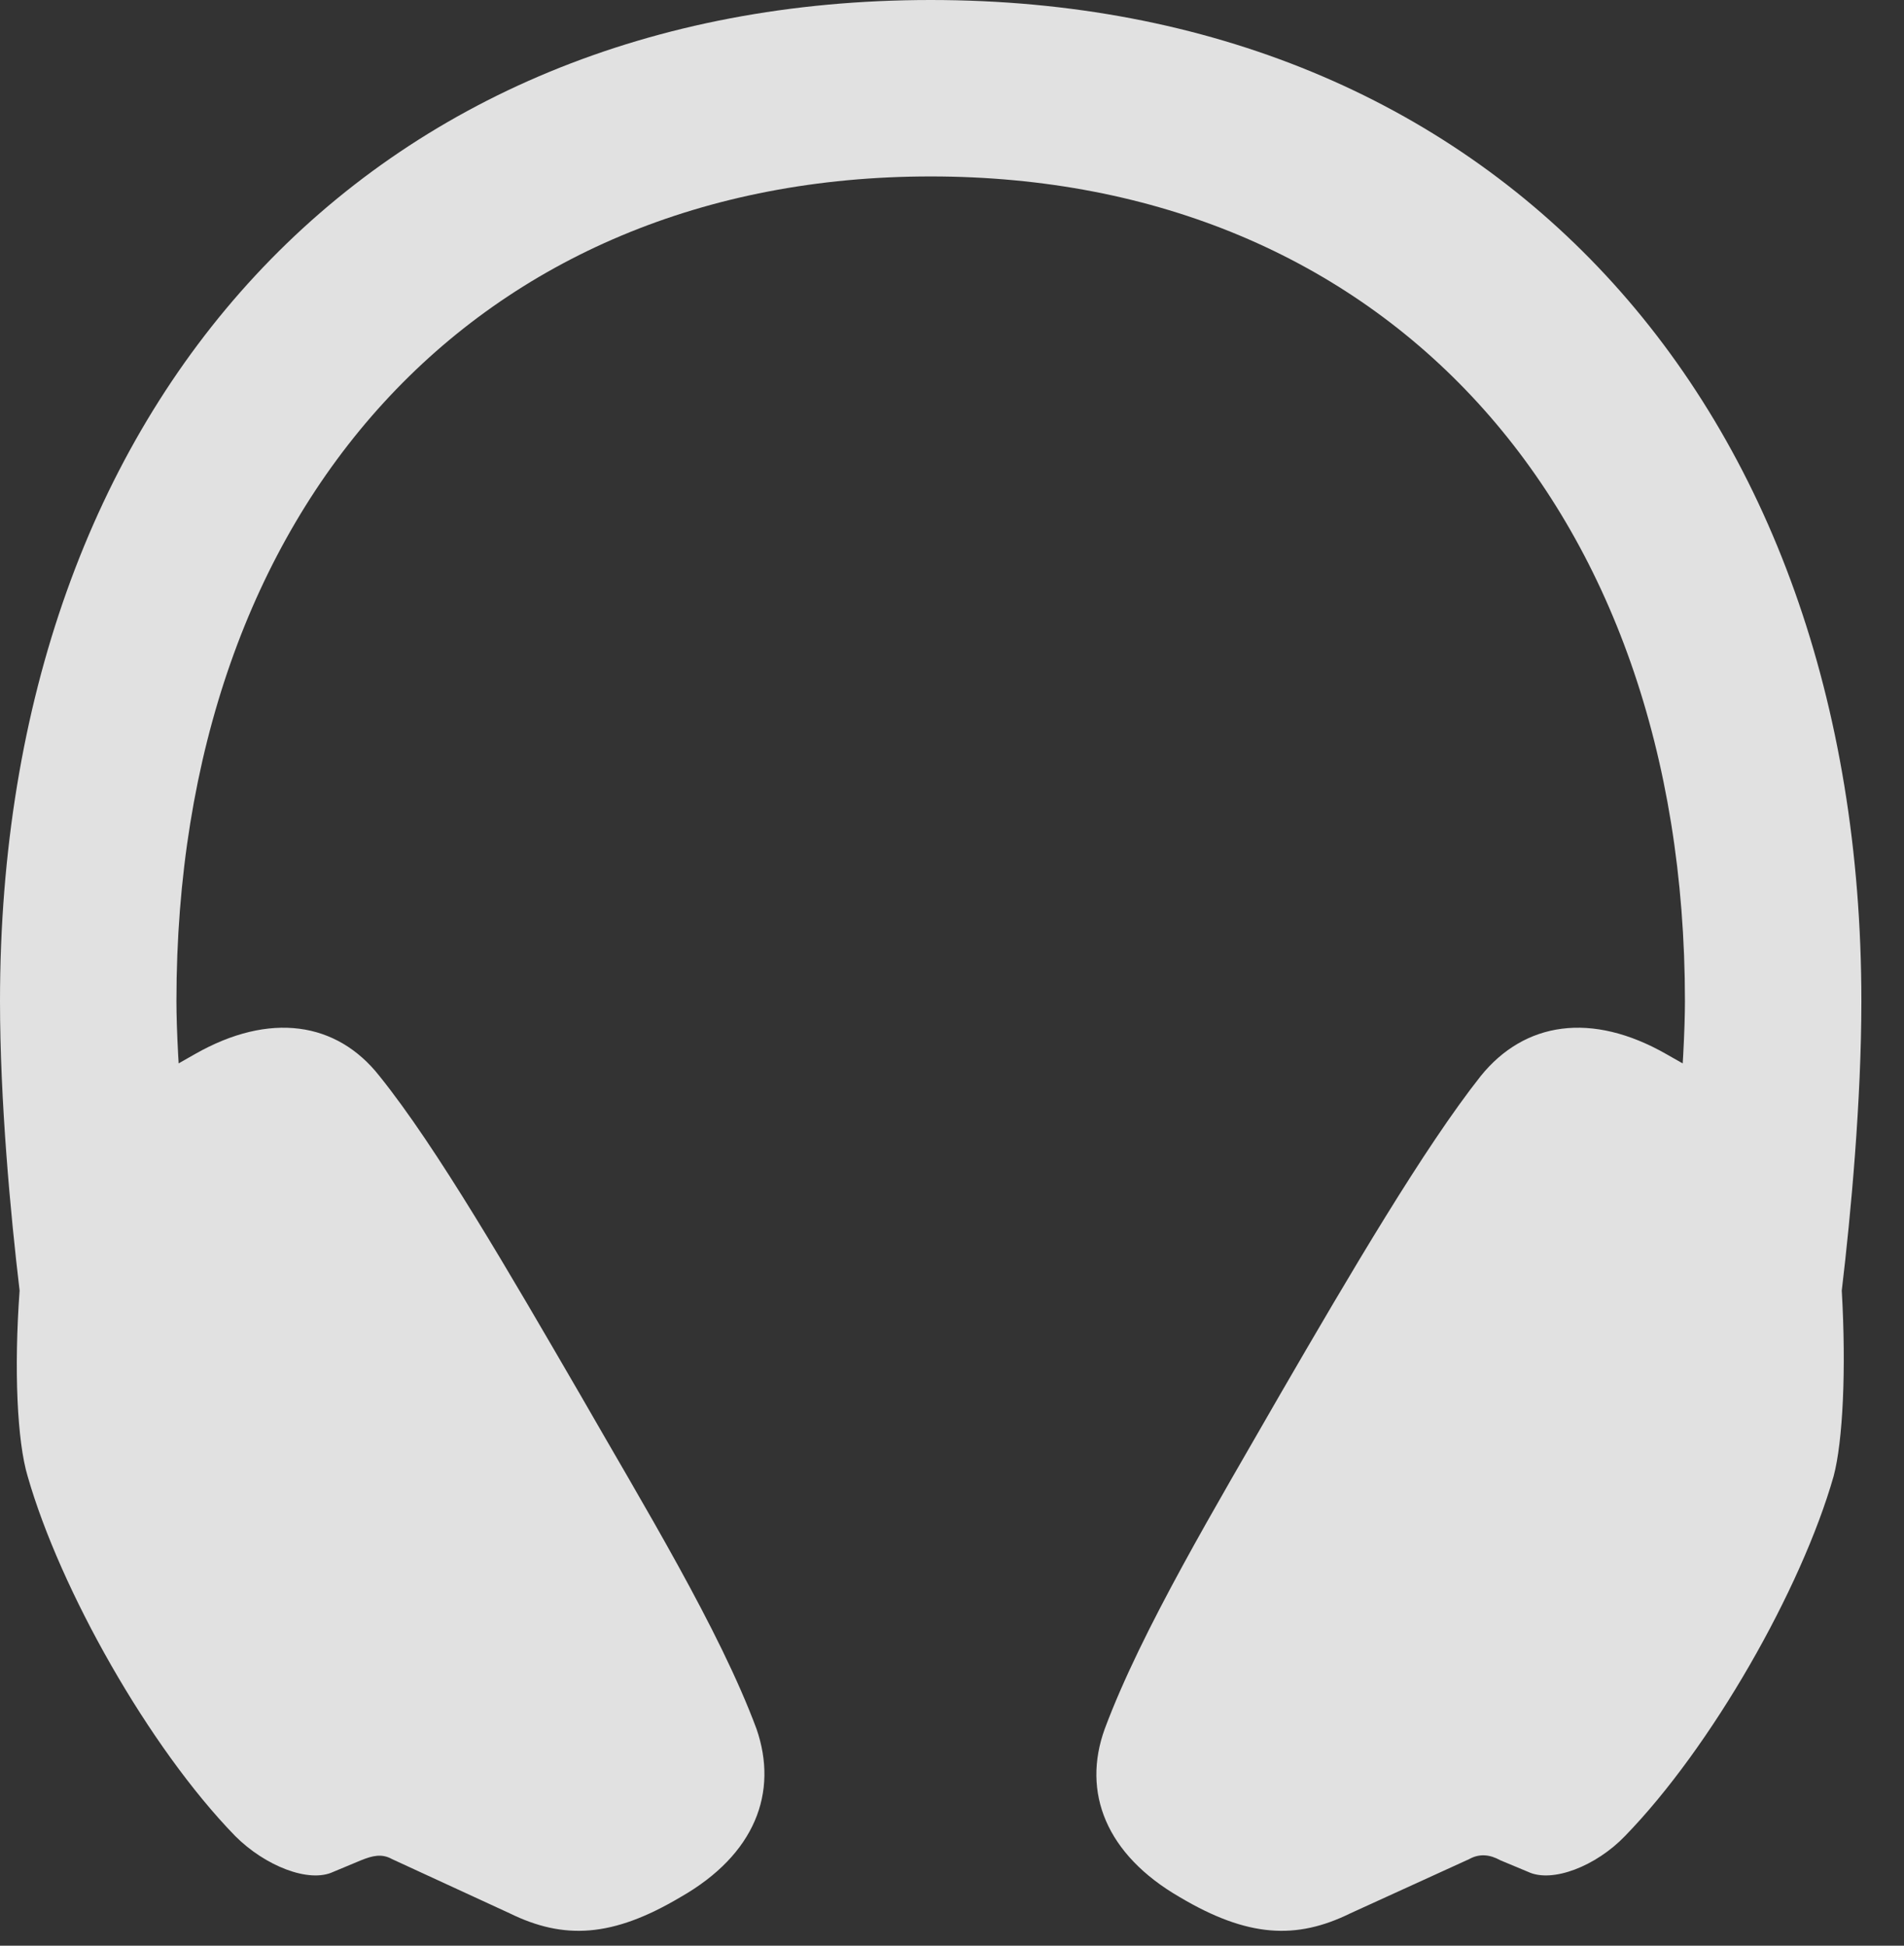 <?xml version="1.0" encoding="UTF-8"?>
<!--Generator: Apple Native CoreSVG 341-->
<!DOCTYPE svg
PUBLIC "-//W3C//DTD SVG 1.1//EN"
       "http://www.w3.org/Graphics/SVG/1.1/DTD/svg11.dtd">
<svg version="1.1" xmlns="http://www.w3.org/2000/svg" xmlns:xlink="http://www.w3.org/1999/xlink" viewBox="0 0 16.123 16.475">
 <rect x="0" y="0" width="16.123" height="16.475" fill="#333333" stroke="none"/>
 <g>
  <rect height="16.475" opacity="0" width="16.123" x="0" y="0"/>
  <path d="M7.881 0C3.145 0 0 3.389 0 8.477C0 9.316 0.088 10.273 0.166 10.928C0.117 11.602 0.146 12.207 0.234 12.5C0.508 13.457 1.26 14.795 1.992 15.547C2.246 15.801 2.617 15.947 2.822 15.85L3.057 15.752C3.154 15.713 3.232 15.693 3.32 15.742L4.316 16.201C4.775 16.426 5.186 16.406 5.762 16.064C6.396 15.703 6.592 15.176 6.406 14.639C6.094 13.799 5.449 12.744 4.912 11.807C4.316 10.781 3.701 9.717 3.213 9.111C2.852 8.652 2.285 8.564 1.65 8.926L0.947 9.326L1.553 9.521C1.514 9.121 1.494 8.711 1.494 8.477C1.494 4.277 4.043 1.494 7.881 1.494C11.719 1.494 14.268 4.277 14.268 8.477C14.268 8.711 14.248 9.121 14.209 9.521L14.815 9.326L14.111 8.926C13.477 8.564 12.91 8.652 12.539 9.111C12.06 9.717 11.435 10.781 10.84 11.807C10.303 12.744 9.668 13.799 9.355 14.639C9.16 15.176 9.365 15.703 9.99 16.064C10.566 16.406 10.977 16.426 11.435 16.201L12.441 15.742C12.529 15.693 12.617 15.703 12.705 15.752L12.94 15.85C13.145 15.947 13.516 15.801 13.76 15.547C14.492 14.795 15.254 13.457 15.527 12.5C15.605 12.207 15.635 11.602 15.596 10.928C15.674 10.273 15.762 9.316 15.762 8.477C15.762 3.389 12.617 0 7.881 0Z" fill="white" fill-opacity="0.85"/>
 </g>
</svg>
